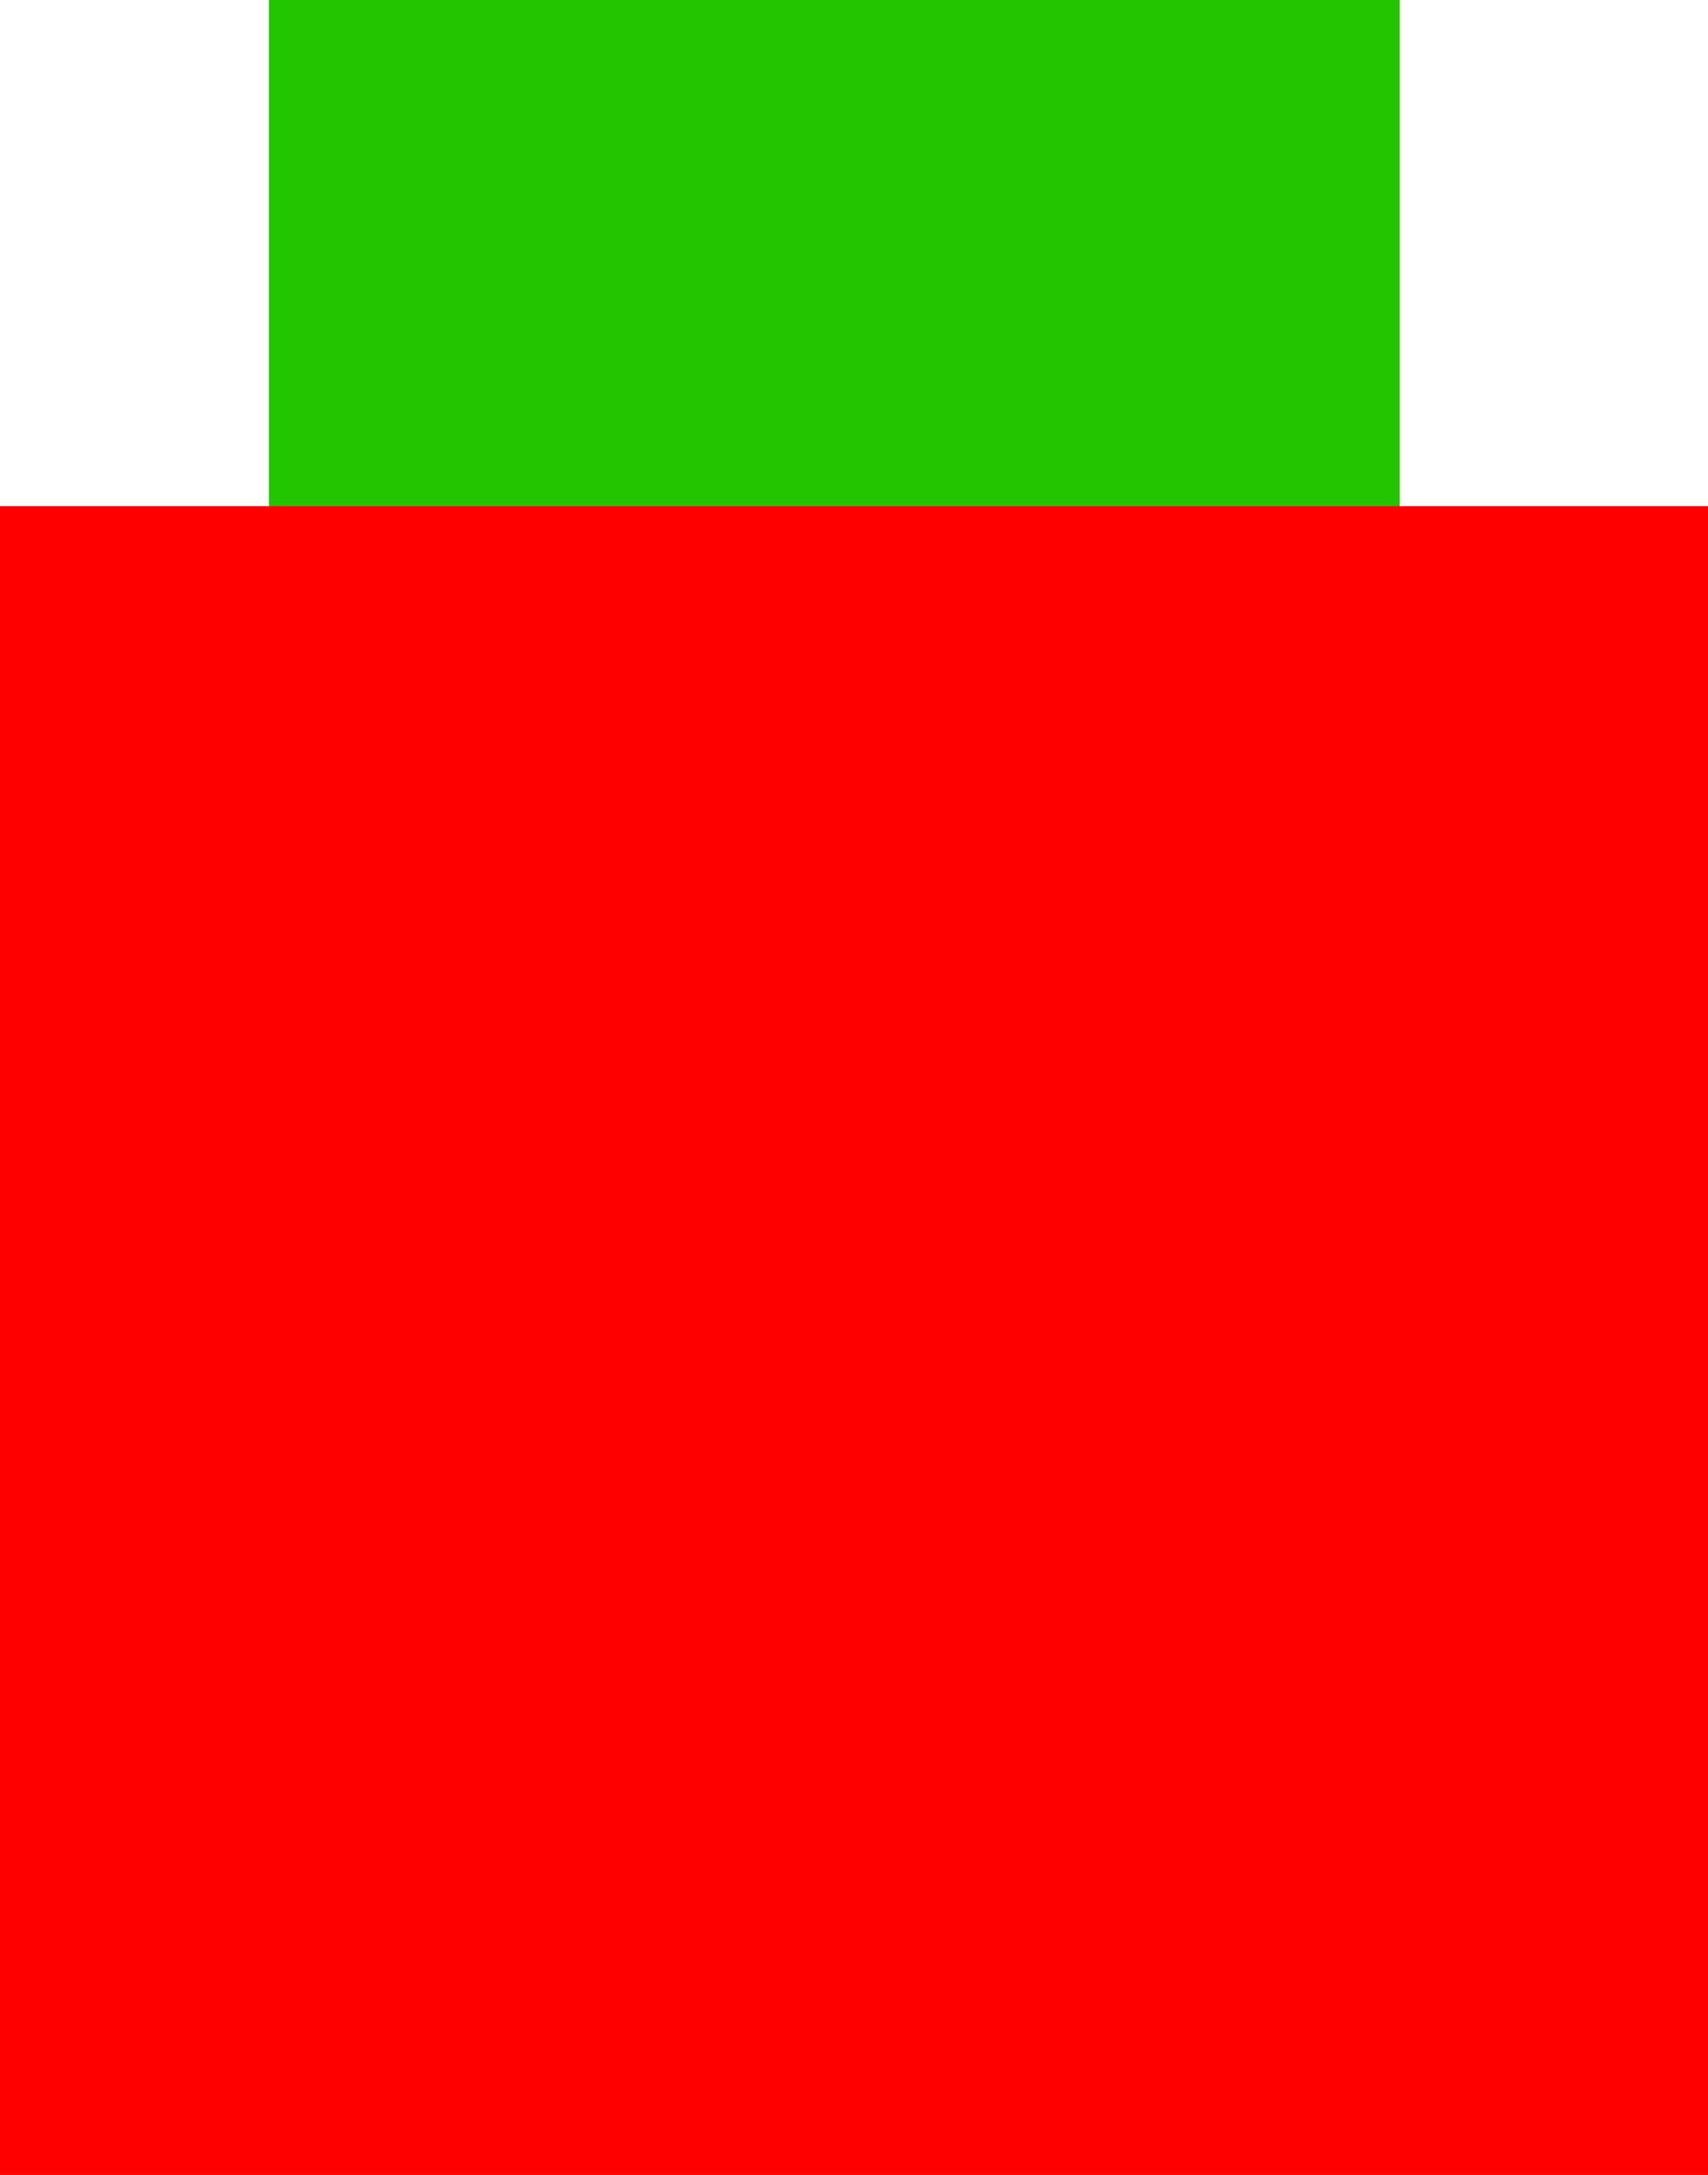 <svg version="1.1" xmlns="http://www.w3.org/2000/svg" xmlns:xlink="http://www.w3.org/1999/xlink" width="27.569" height="35.1" viewBox="0,0,27.569,35.1"><g transform="translate(-227.3,-162.935)"><g data-paper-data="{&quot;isPaintingLayer&quot;:true}" fill-rule="nonzero" stroke="none" stroke-width="0" stroke-linecap="butt" stroke-linejoin="miter" stroke-miterlimit="10" stroke-dasharray="" stroke-dashoffset="0" style="mix-blend-mode: normal"><path d="M231.64,171.997v-9.062h18.252v9.062z" fill="#22c500"/><path d="M229.662,183.613c0,-3.503 -1.937,-6.134 -0.215,-7.901c1.767,-1.813 7.238,-2.716 10.833,-2.716c2.73,0 7.394,-2.274 8.661,-1.229c2.028,1.671 0.838,7.478 0.838,11.846c0,7.098 -3.519,12.852 -10.617,12.852c-7.098,0 -9.5,-5.754 -9.5,-12.852z" fill="#003cff"/><path d="M227.3,198.035v-26.931h27.569v26.931z" fill="#ff0000"/></g></g></svg>